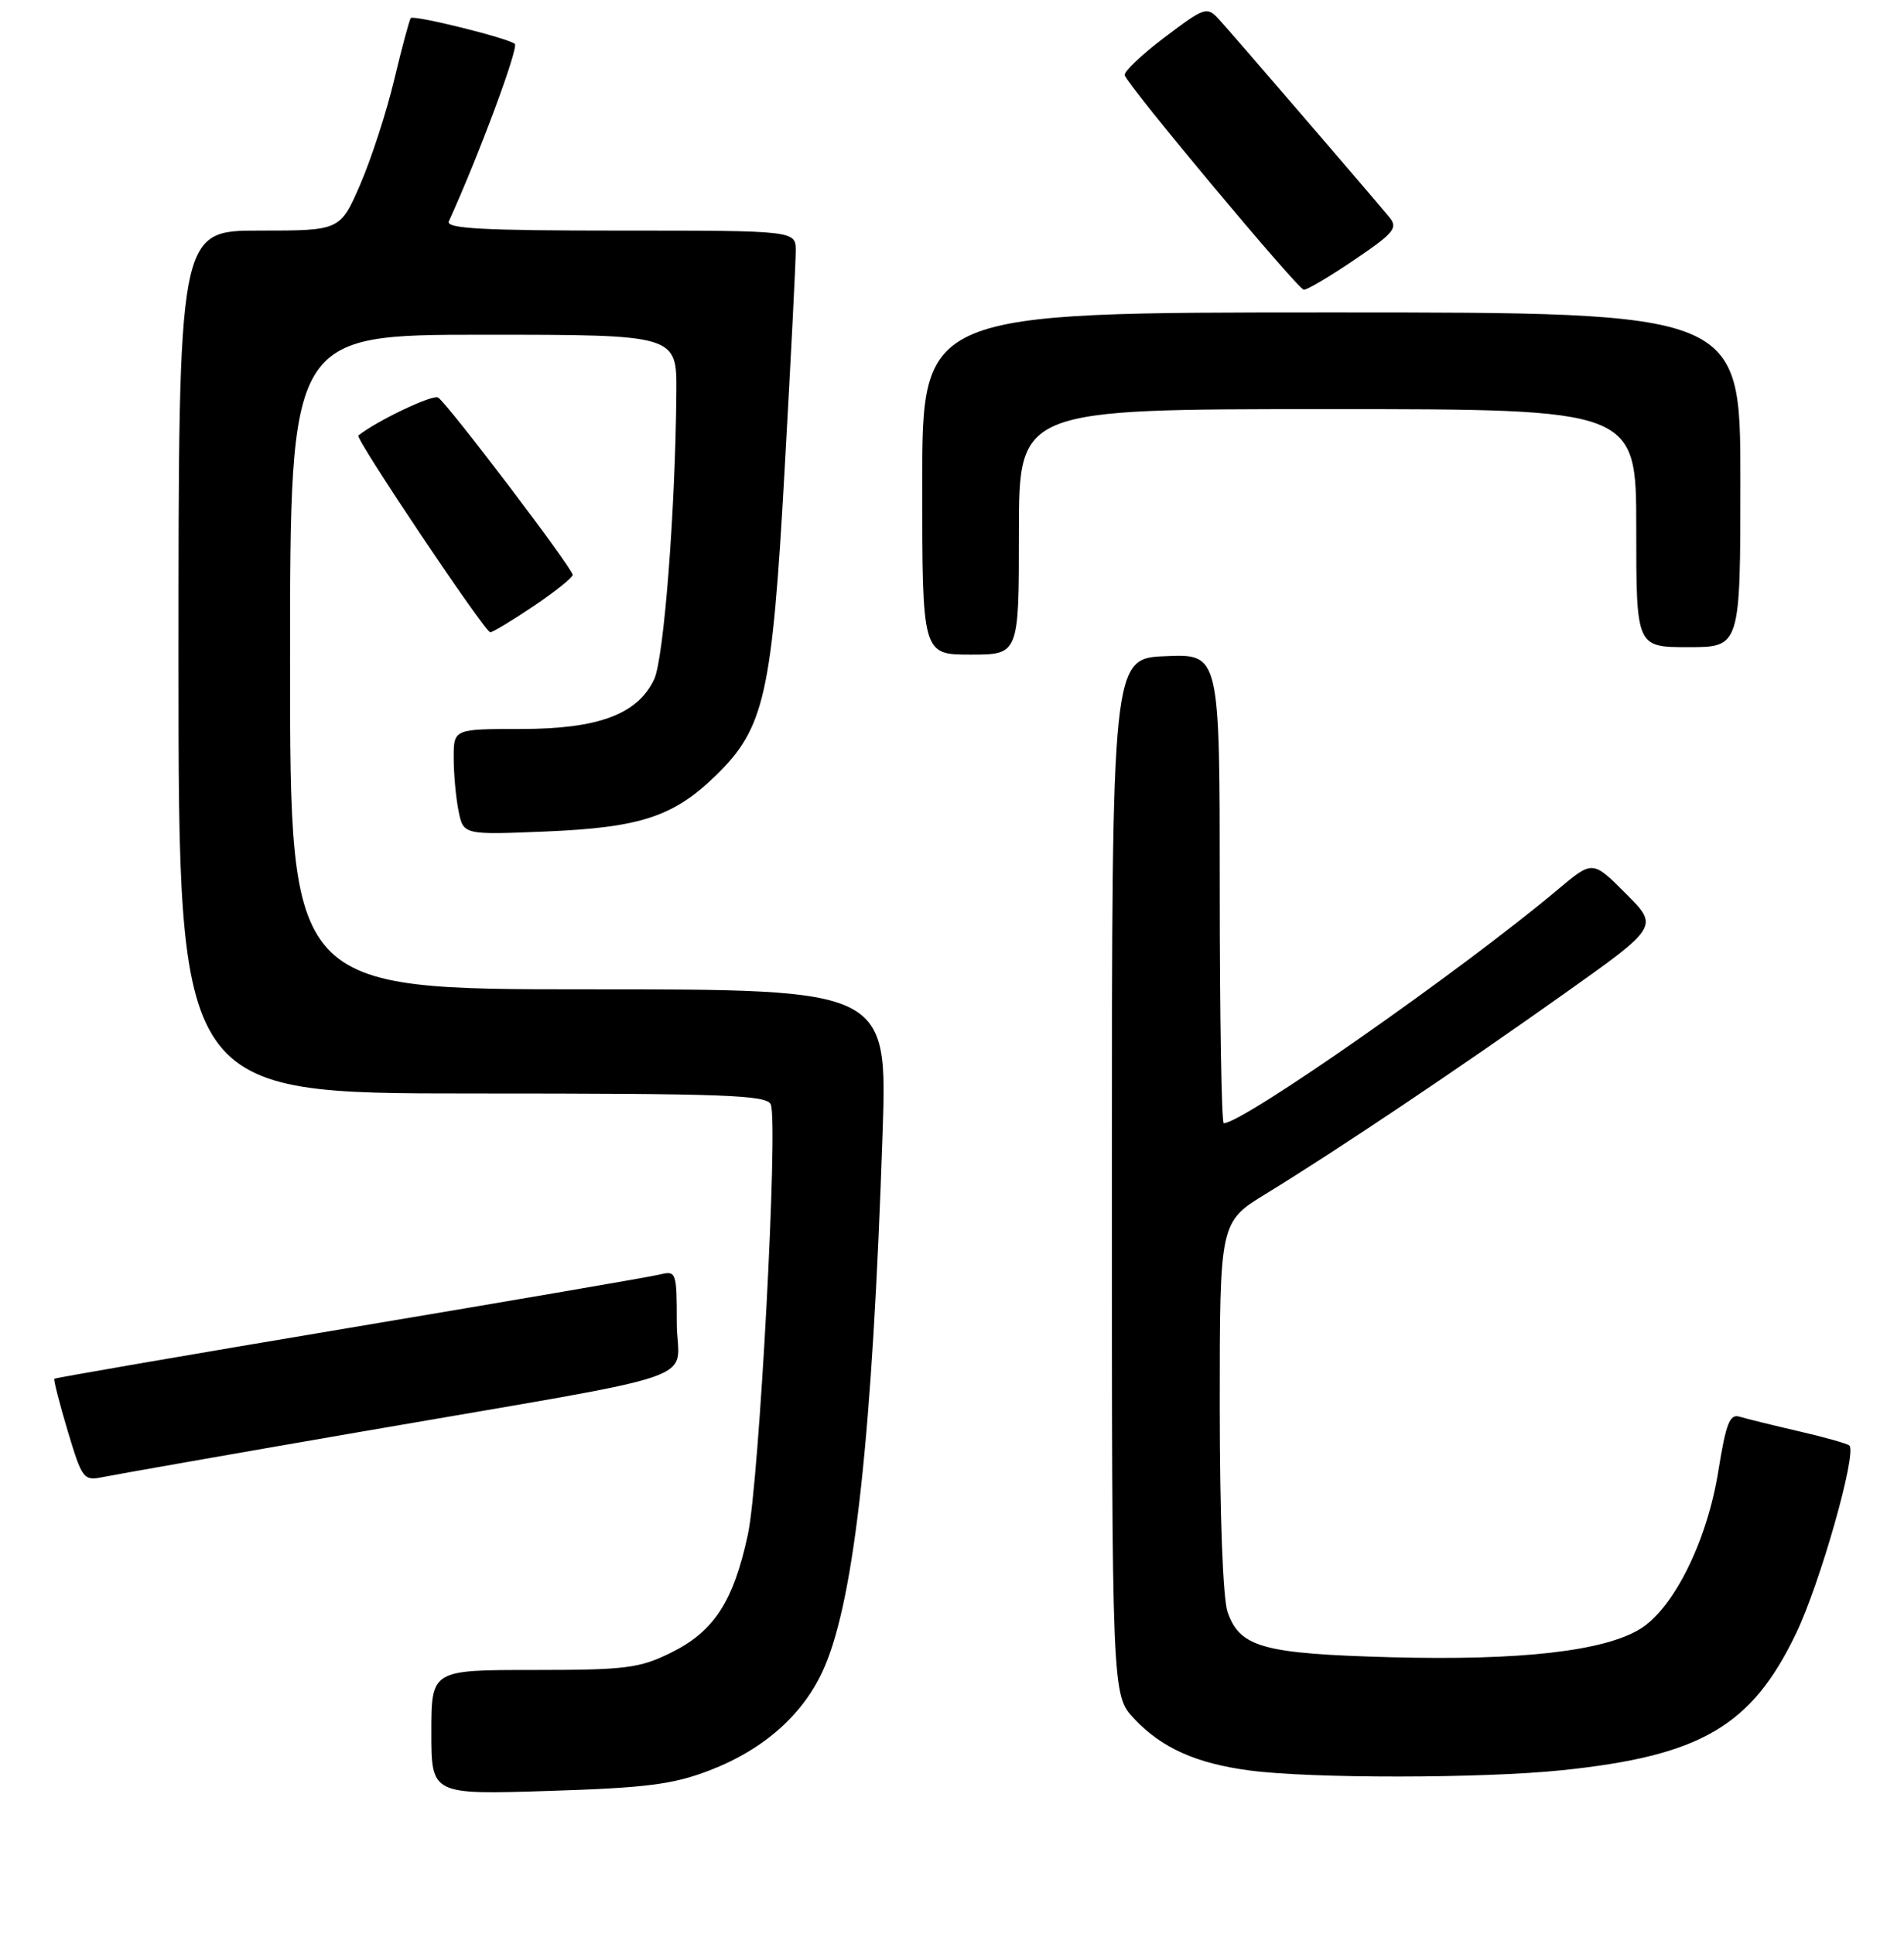 <?xml version="1.0" encoding="UTF-8" standalone="no"?>
<!DOCTYPE svg PUBLIC "-//W3C//DTD SVG 1.1//EN" "http://www.w3.org/Graphics/SVG/1.1/DTD/svg11.dtd" >
<svg xmlns="http://www.w3.org/2000/svg" xmlns:xlink="http://www.w3.org/1999/xlink" version="1.1" viewBox="0 0 256 260">
 <g >
 <path fill="currentColor"
d=" M 95.38 238.01 C 102.81 235.16 108.17 230.35 110.86 224.10 C 114.92 214.68 117.32 192.60 118.66 152.48 C 119.32 133.00 119.32 133.00 79.16 133.00 C 39.00 133.00 39.00 133.00 39.00 89.00 C 39.00 45.00 39.00 45.00 65.00 45.00 C 91.00 45.00 91.00 45.00 90.94 52.75 C 90.81 68.59 89.26 88.56 87.95 91.33 C 85.72 96.03 80.43 98.00 70.04 98.00 C 61.00 98.00 61.00 98.00 61.00 101.87 C 61.00 104.01 61.29 107.21 61.65 109.00 C 62.30 112.24 62.30 112.24 73.40 111.78 C 86.11 111.25 90.57 109.78 96.26 104.24 C 102.80 97.87 103.81 93.37 105.49 63.21 C 106.32 48.52 106.99 35.26 106.99 33.75 C 107.00 31.00 107.00 31.00 83.39 31.00 C 64.87 31.00 59.91 30.73 60.35 29.75 C 64.39 20.88 69.77 6.39 69.22 5.90 C 68.33 5.13 55.68 1.99 55.23 2.43 C 55.06 2.61 54.06 6.31 53.02 10.65 C 51.99 15.00 49.92 21.35 48.44 24.78 C 45.74 31.00 45.74 31.00 34.87 31.00 C 24.00 31.00 24.00 31.00 24.00 89.00 C 24.00 147.00 24.00 147.00 63.53 147.00 C 97.65 147.00 103.14 147.20 103.64 148.49 C 104.65 151.13 102.08 199.26 100.55 206.32 C 98.60 215.33 95.99 219.33 90.21 222.18 C 85.98 224.27 84.11 224.50 71.75 224.50 C 58.00 224.50 58.00 224.50 58.00 232.88 C 58.00 241.26 58.00 241.26 73.75 240.76 C 86.88 240.35 90.48 239.89 95.38 238.01 Z  M 210.00 237.98 C 228.66 236.05 235.49 232.07 241.47 219.63 C 244.71 212.90 249.69 195.36 248.66 194.33 C 248.41 194.08 245.35 193.21 241.85 192.41 C 238.36 191.60 234.78 190.72 233.89 190.45 C 232.57 190.04 232.06 191.36 231.04 197.73 C 229.55 207.10 225.07 216.17 220.55 218.97 C 215.70 221.97 204.45 223.25 187.09 222.79 C 169.81 222.32 166.71 221.47 165.05 216.71 C 164.43 214.92 164.00 203.67 164.00 188.99 C 164.00 164.28 164.00 164.28 170.25 160.46 C 179.68 154.69 196.00 143.75 210.27 133.62 C 223.04 124.56 223.04 124.56 218.58 120.11 C 214.13 115.65 214.13 115.65 209.46 119.58 C 196.62 130.37 167.12 151.00 164.54 151.00 C 164.24 151.00 164.00 136.81 164.00 119.46 C 164.00 87.91 164.00 87.91 156.75 88.21 C 149.50 88.50 149.50 88.50 149.50 158.18 C 149.50 227.87 149.50 227.87 152.50 231.06 C 156.19 234.98 160.81 237.06 168.00 238.01 C 176.29 239.11 199.28 239.09 210.00 237.98 Z  M 48.50 192.48 C 96.56 184.16 91.00 186.08 91.00 177.82 C 91.00 171.03 90.92 170.80 88.75 171.33 C 87.51 171.64 68.74 174.86 47.03 178.50 C 25.32 182.14 7.45 185.22 7.31 185.35 C 7.18 185.49 7.99 188.64 9.10 192.36 C 11.04 198.83 11.25 199.10 13.82 198.57 C 15.29 198.27 30.90 195.52 48.50 192.48 Z  M 137.00 71.50 C 137.00 55.00 137.00 55.00 178.50 55.00 C 220.00 55.00 220.00 55.00 220.00 71.00 C 220.00 87.00 220.00 87.00 227.00 87.00 C 234.00 87.00 234.00 87.00 234.00 64.50 C 234.00 42.00 234.00 42.00 179.00 42.00 C 124.00 42.00 124.00 42.00 124.00 65.00 C 124.00 88.00 124.00 88.00 130.50 88.00 C 137.00 88.00 137.00 88.00 137.00 71.50 Z  M 71.76 81.47 C 74.64 79.53 77.00 77.65 77.00 77.28 C 77.00 76.41 60.15 54.21 58.90 53.44 C 58.18 52.99 50.62 56.59 48.18 58.55 C 47.71 58.92 65.20 85.00 65.92 85.00 C 66.25 85.00 68.88 83.41 71.76 81.47 Z  M 182.13 34.91 C 187.50 31.27 188.00 30.64 186.77 29.16 C 183.60 25.37 165.52 4.36 163.93 2.64 C 162.27 0.83 162.04 0.91 156.57 5.03 C 153.47 7.38 151.06 9.66 151.22 10.12 C 151.75 11.67 174.50 38.89 175.30 38.95 C 175.75 38.98 178.82 37.16 182.13 34.91 Z "/>
</g>
</svg>